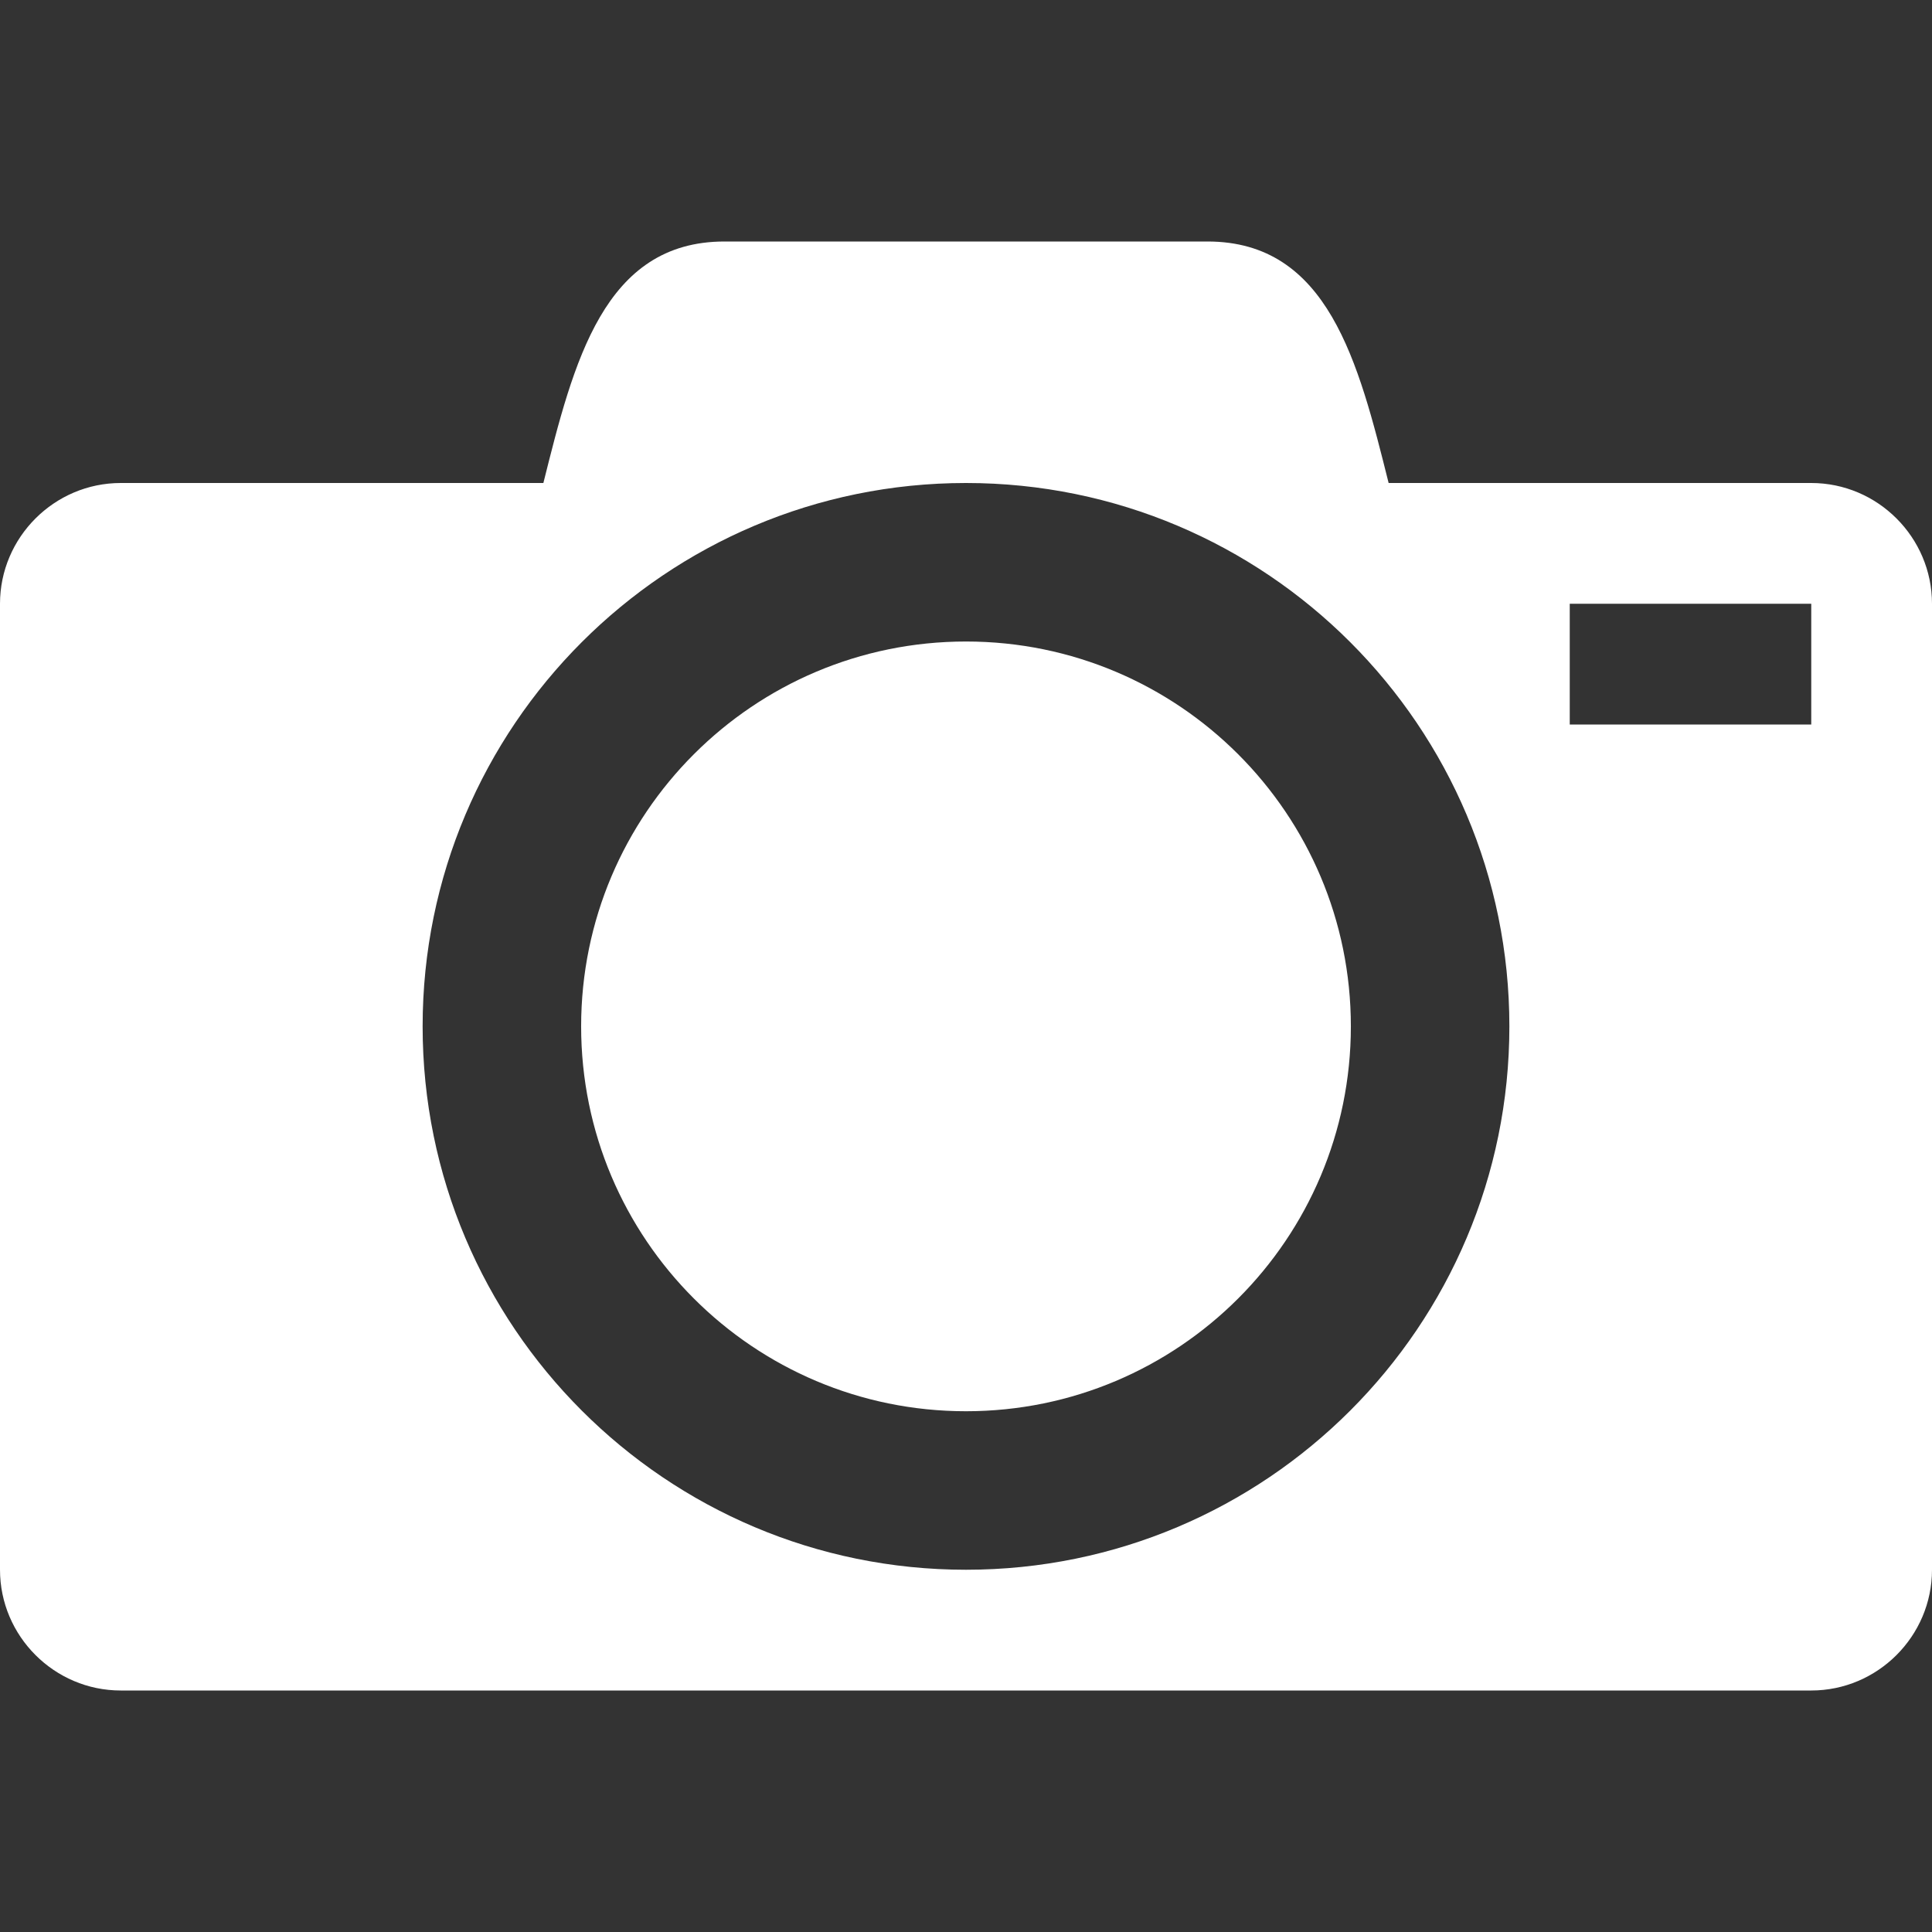 <?xml version="1.0" encoding="utf-8"?>
<!-- Generator: Adobe Illustrator 15.0.0, SVG Export Plug-In . SVG Version: 6.00 Build 0)  -->
<!DOCTYPE svg PUBLIC "-//W3C//DTD SVG 1.1//EN" "http://www.w3.org/Graphics/SVG/1.1/DTD/svg11.dtd">
<svg version="1.1" id="Layer_1" xmlns="http://www.w3.org/2000/svg" xmlns:xlink="http://www.w3.org/1999/xlink" x="0px" y="0px"
	 width="512px" height="512px" viewBox="0 0 512 512" enable-background="new 0 0 512 512" xml:space="preserve">
<rect x="0" y="0" width="512" height="512" fill="#333333" stroke="none"/>
<path fill="#FFFFFF" d="M154.007,272c0,56.329,45.664,101.993,101.993,101.993S357.993,328.329,357.993,272
	S312.329,170.007,256,170.007S154.007,215.671,154.007,272z M480,128H368c-8-32-16-64-48-64H192c-32,0-40,32-48,64H32
	c-17.6,0-32,14.4-32,32v256c0,17.6,14.4,32,32,32h448c17.6,0,32-14.4,32-32V160C512,142.4,497.6,128,480,128z M256,416
	c-79.529,0-144-64.471-144-144c0-79.529,64.471-144,144-144c79.529,0,144,64.471,144,144C400,351.529,335.53,416,256,416z M480,192
	h-64v-32h64V192z"/>
</svg>
